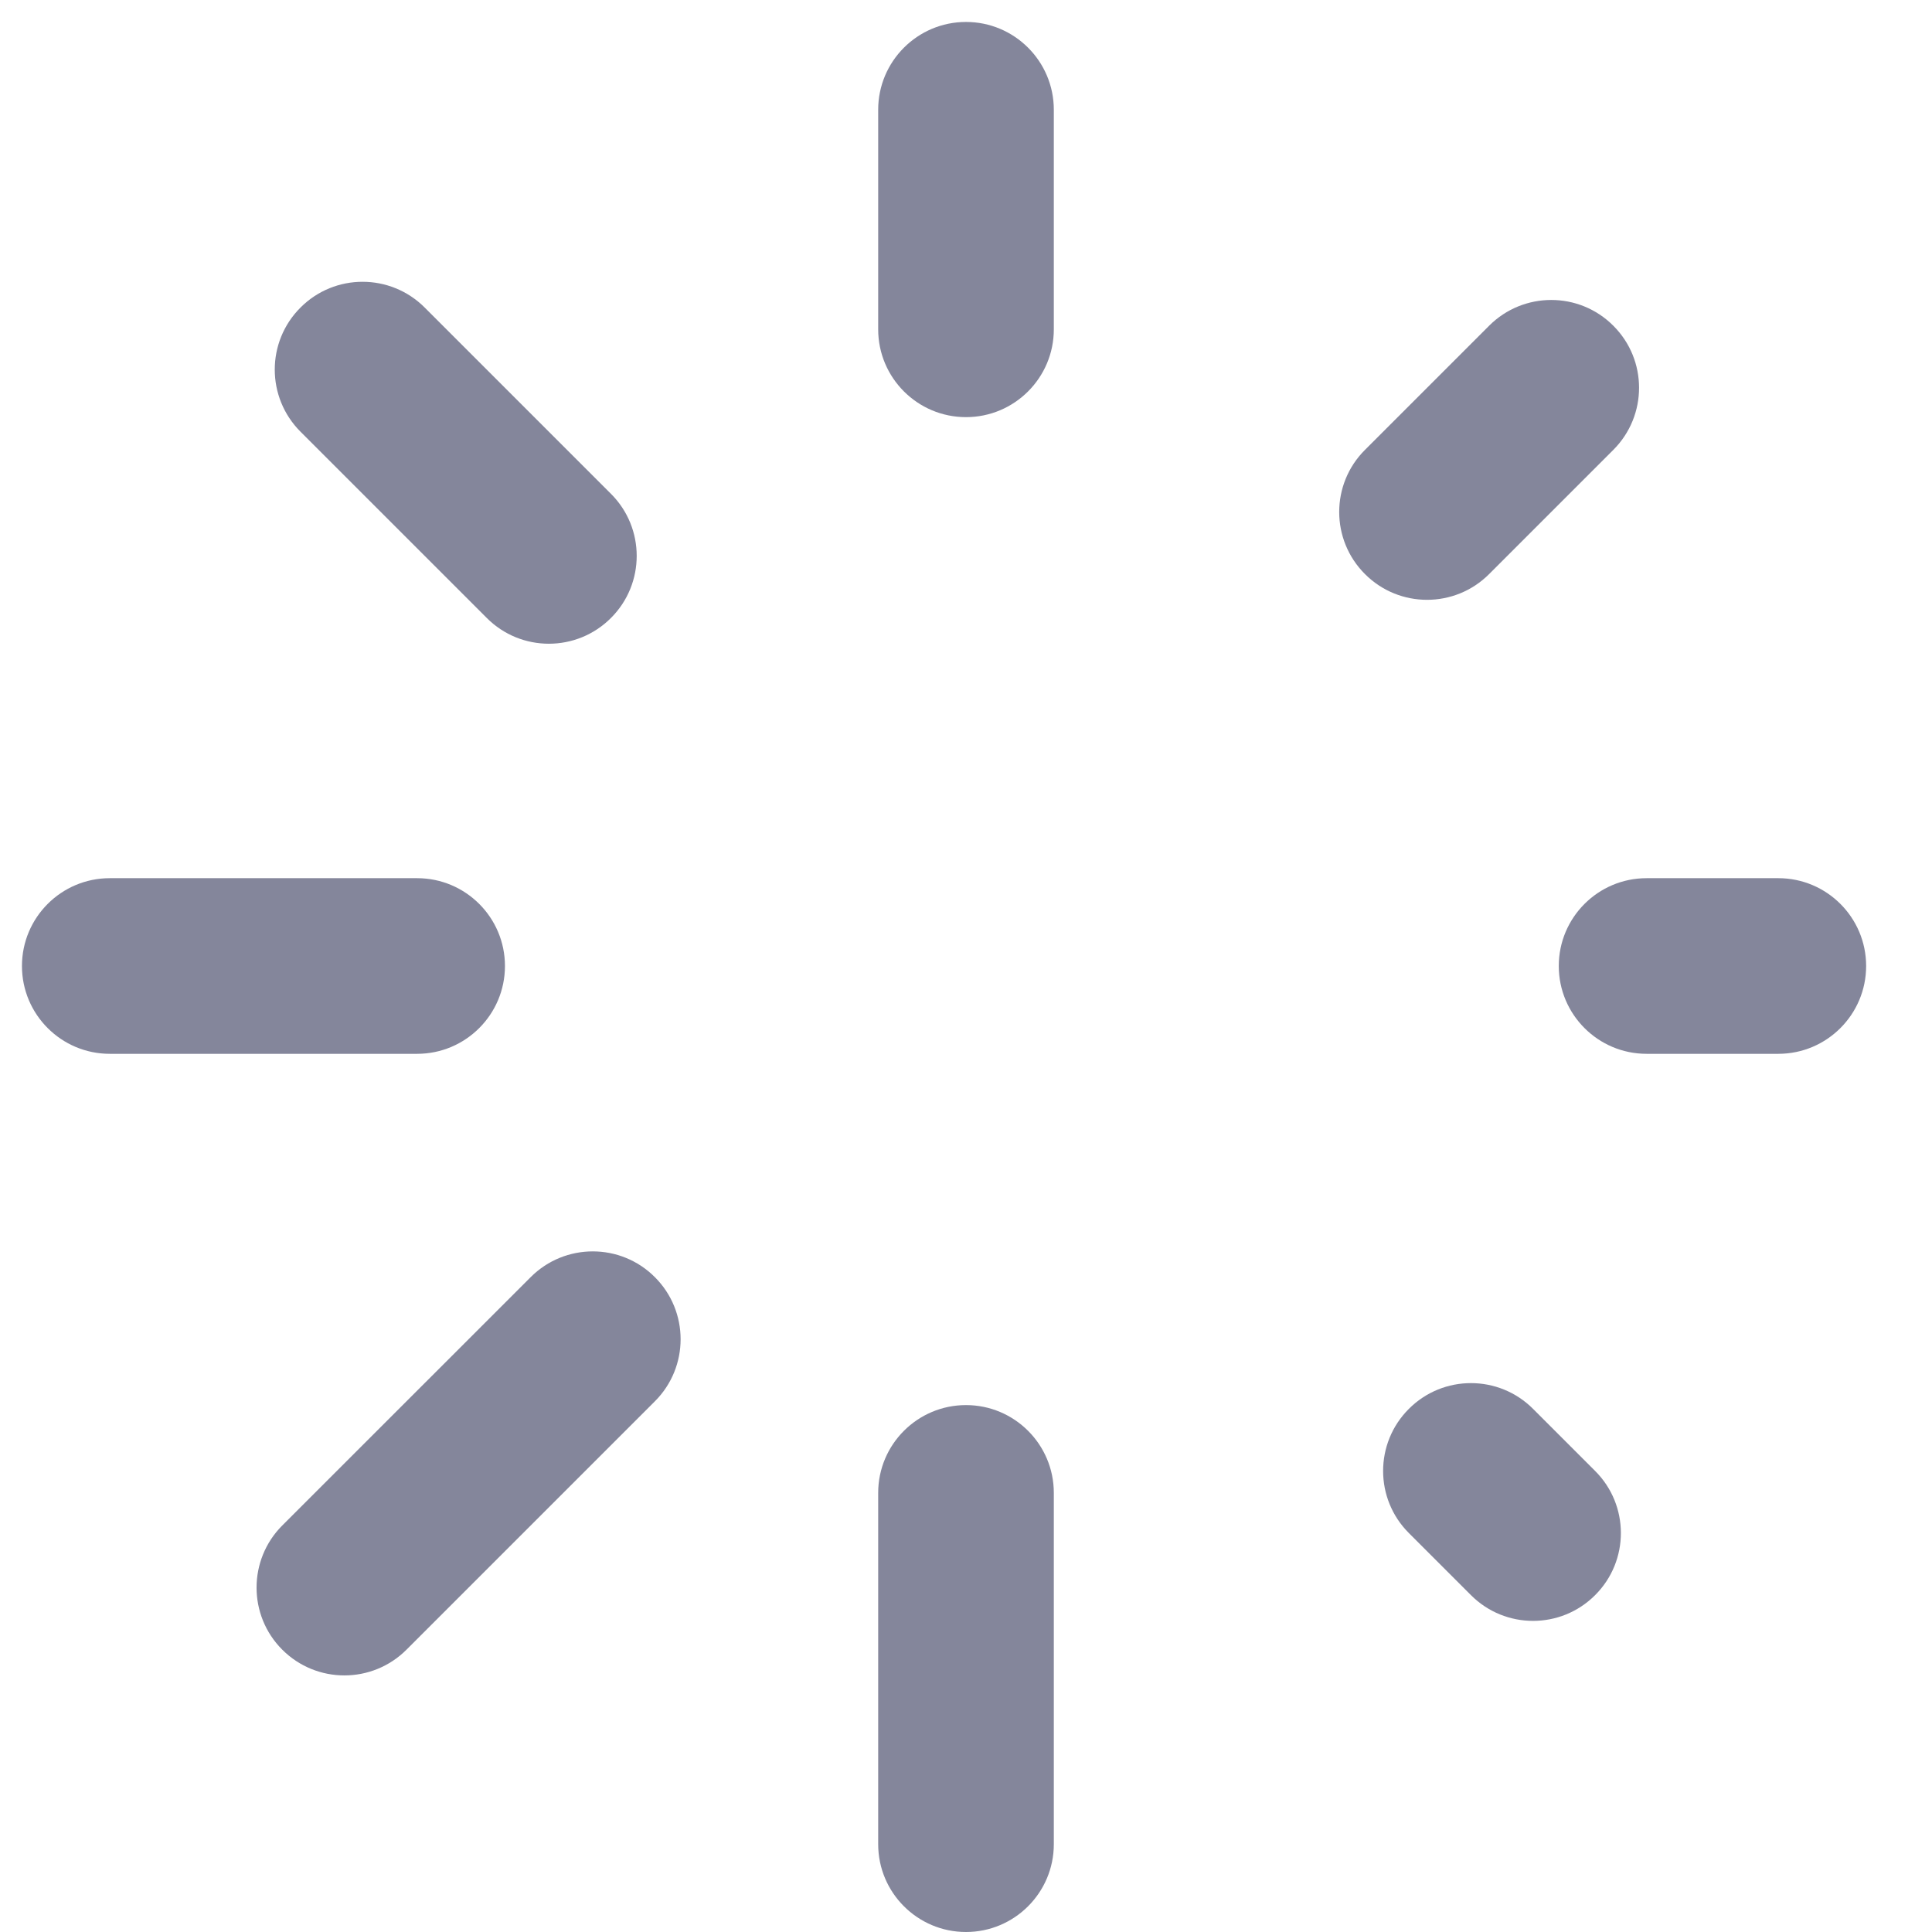 <svg width="22" height="22" viewBox="0 0 22 22" fill="none" xmlns="http://www.w3.org/2000/svg">
<path fill-rule="evenodd" clip-rule="evenodd" d="M11 0.25C11.552 0.25 12 0.698 12 1.25V3.75C12 4.302 11.552 4.75 11 4.75C10.448 4.75 10 4.302 10 3.75V1.25C10 0.698 10.448 0.25 11 0.25Z" fill="#84869B"/>
<path fill-rule="evenodd" clip-rule="evenodd" d="M11 16C11.552 16 12 16.448 12 17V21C12 21.552 11.552 22 11 22C10.448 22 10 21.552 10 21V17C10 16.448 10.448 16 11 16Z" fill="#84869B"/>
<path fill-rule="evenodd" clip-rule="evenodd" d="M0.25 11C0.25 10.448 0.698 10 1.25 10H4.75C5.302 10 5.75 10.448 5.75 11C5.75 11.552 5.302 12 4.75 12H1.25C0.698 12 0.25 11.552 0.25 11Z" fill="#84869B"/>
<path fill-rule="evenodd" clip-rule="evenodd" d="M17.75 11C17.75 10.448 18.198 10 18.75 10H20.25C20.802 10 21.25 10.448 21.25 11C21.25 11.552 20.802 12 20.25 12H18.75C18.198 12 17.75 11.552 17.75 11Z" fill="#84869B"/>
<path fill-rule="evenodd" clip-rule="evenodd" d="M16.043 16.043C16.433 15.652 17.067 15.652 17.457 16.043L18.164 16.75C18.555 17.14 18.555 17.774 18.164 18.164C17.774 18.555 17.14 18.555 16.75 18.164L16.043 17.457C15.652 17.067 15.652 16.433 16.043 16.043Z" fill="#84869B"/>
<path fill-rule="evenodd" clip-rule="evenodd" d="M18.371 3.709C18.762 4.099 18.762 4.732 18.371 5.123L16.957 6.537C16.567 6.928 15.933 6.928 15.543 6.537C15.152 6.147 15.152 5.513 15.543 5.123L16.957 3.709C17.348 3.318 17.981 3.318 18.371 3.709Z" fill="#84869B"/>
<path fill-rule="evenodd" clip-rule="evenodd" d="M7.457 14.543C7.848 14.933 7.848 15.567 7.457 15.957L4.629 18.785C4.238 19.176 3.605 19.176 3.214 18.785C2.824 18.395 2.824 17.762 3.214 17.371L6.043 14.543C6.433 14.152 7.067 14.152 7.457 14.543Z" fill="#84869B"/>
<path fill-rule="evenodd" clip-rule="evenodd" d="M3.422 3.502C3.812 3.111 4.445 3.111 4.836 3.502L6.957 5.623C7.348 6.013 7.348 6.647 6.957 7.037C6.567 7.428 5.933 7.428 5.543 7.037L3.422 4.916C3.031 4.525 3.031 3.892 3.422 3.502Z" fill="#84869B"/>
</svg>
